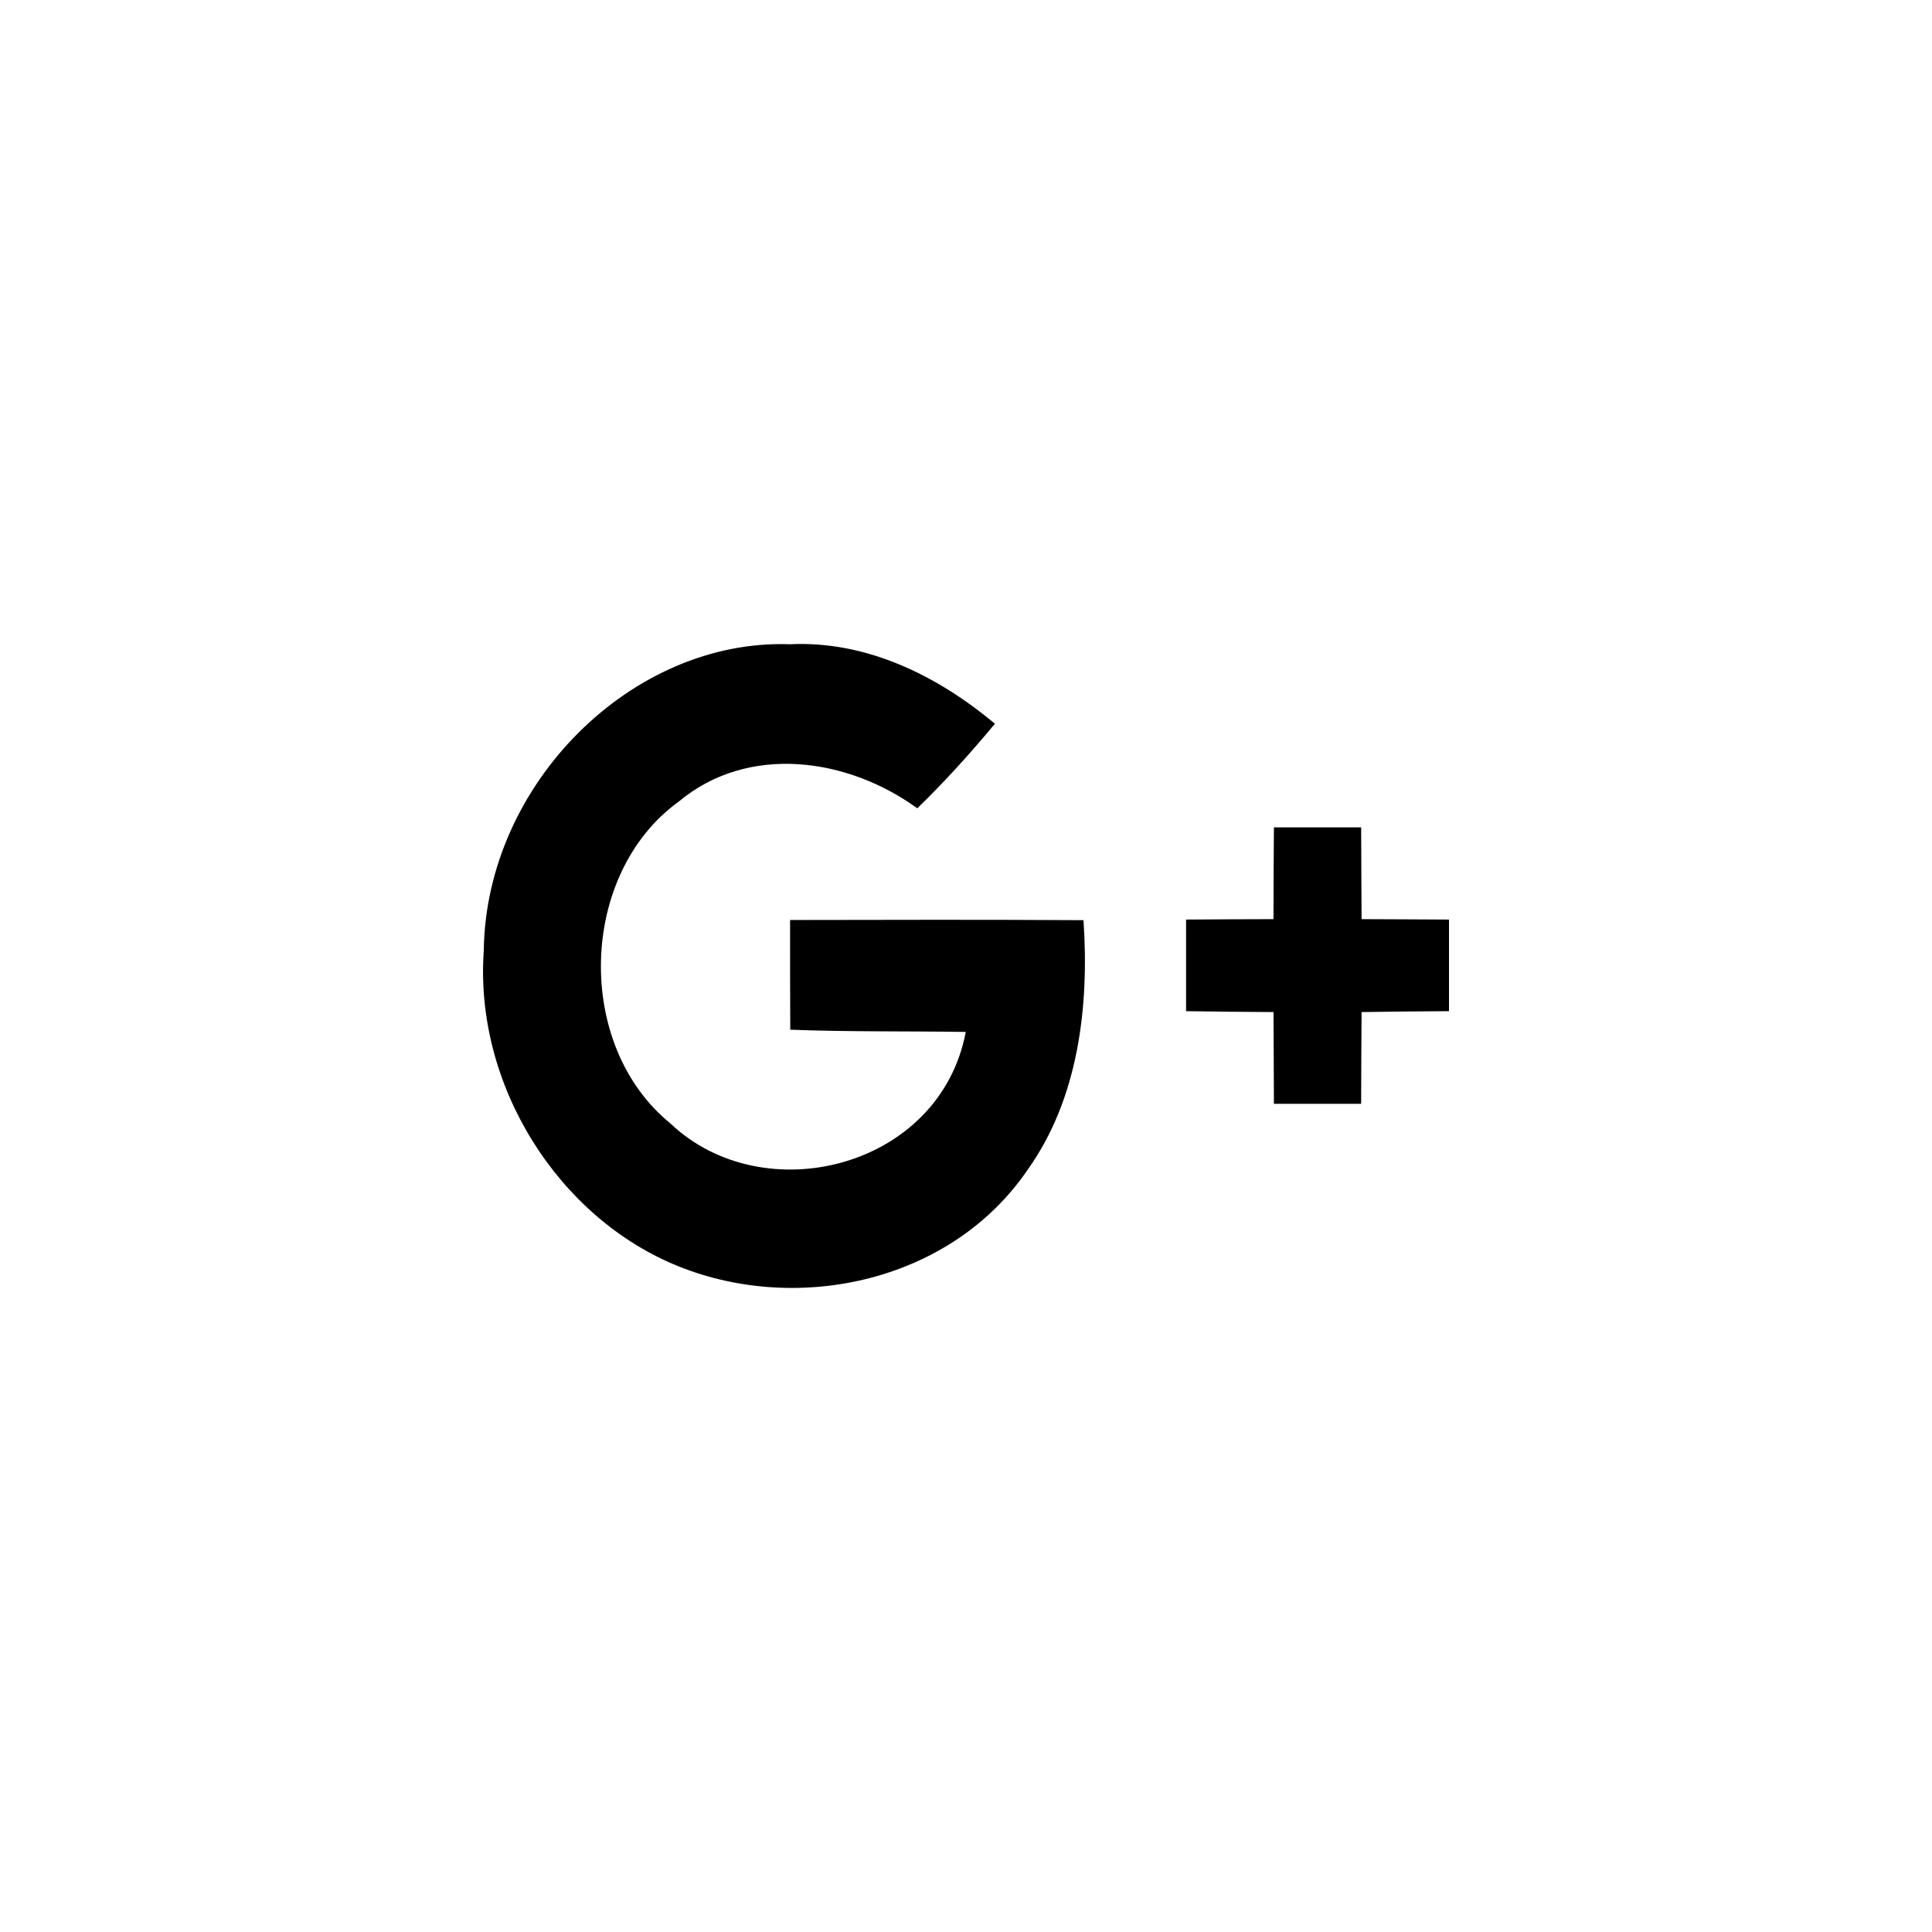 <!-- Generated by IcoMoon.io -->
<svg version="1.1" xmlns="http://www.w3.org/2000/svg" width="32" height="32" viewBox="0 0 32 32">
<title>google</title>
<path d="M8.013 15.732c0.041-2.75 2.455-5.155 5.071-5.061 1.255-0.062 2.434 0.511 3.395 1.317-0.408 0.49-0.833 0.961-1.286 1.4-1.155-0.838-2.8-1.074-3.954-0.109-1.652 1.197-1.728 4.031-0.138 5.326 1.545 1.473 4.469 0.744 4.895-1.513-0.971-0.015-1.942 0-2.907-0.037-0.003-0.609-0.003-1.212-0.003-1.817 1.621-0.003 3.236-0.007 4.86 0.003 0.097 1.426-0.083 2.946-0.916 4.121-1.265 1.868-3.802 2.412-5.787 1.614-1.988-0.795-3.395-2.997-3.229-5.245l-0.001 0.001zM21.1 13.704c0.481 0 0.961 0 1.445 0 0.003 0.508 0.003 1.019 0.007 1.52 0.484 0.003 0.971 0.003 1.448 0.007 0 0.504 0 1.009 0 1.517-0.484 0.003-0.968 0.007-1.448 0.015-0.003 0.511-0.007 1.019-0.007 1.52-0.484 0-0.961 0-1.445 0-0.003-0.508-0.003-1.016-0.007-1.52-0.484-0.003-0.971-0.007-1.448-0.015 0-0.504 0-1.009 0-1.517 0.484-0.003 0.968-0.007 1.448-0.007 0-0.504 0.003-1.012 0.007-1.52z"></path>
</svg>

